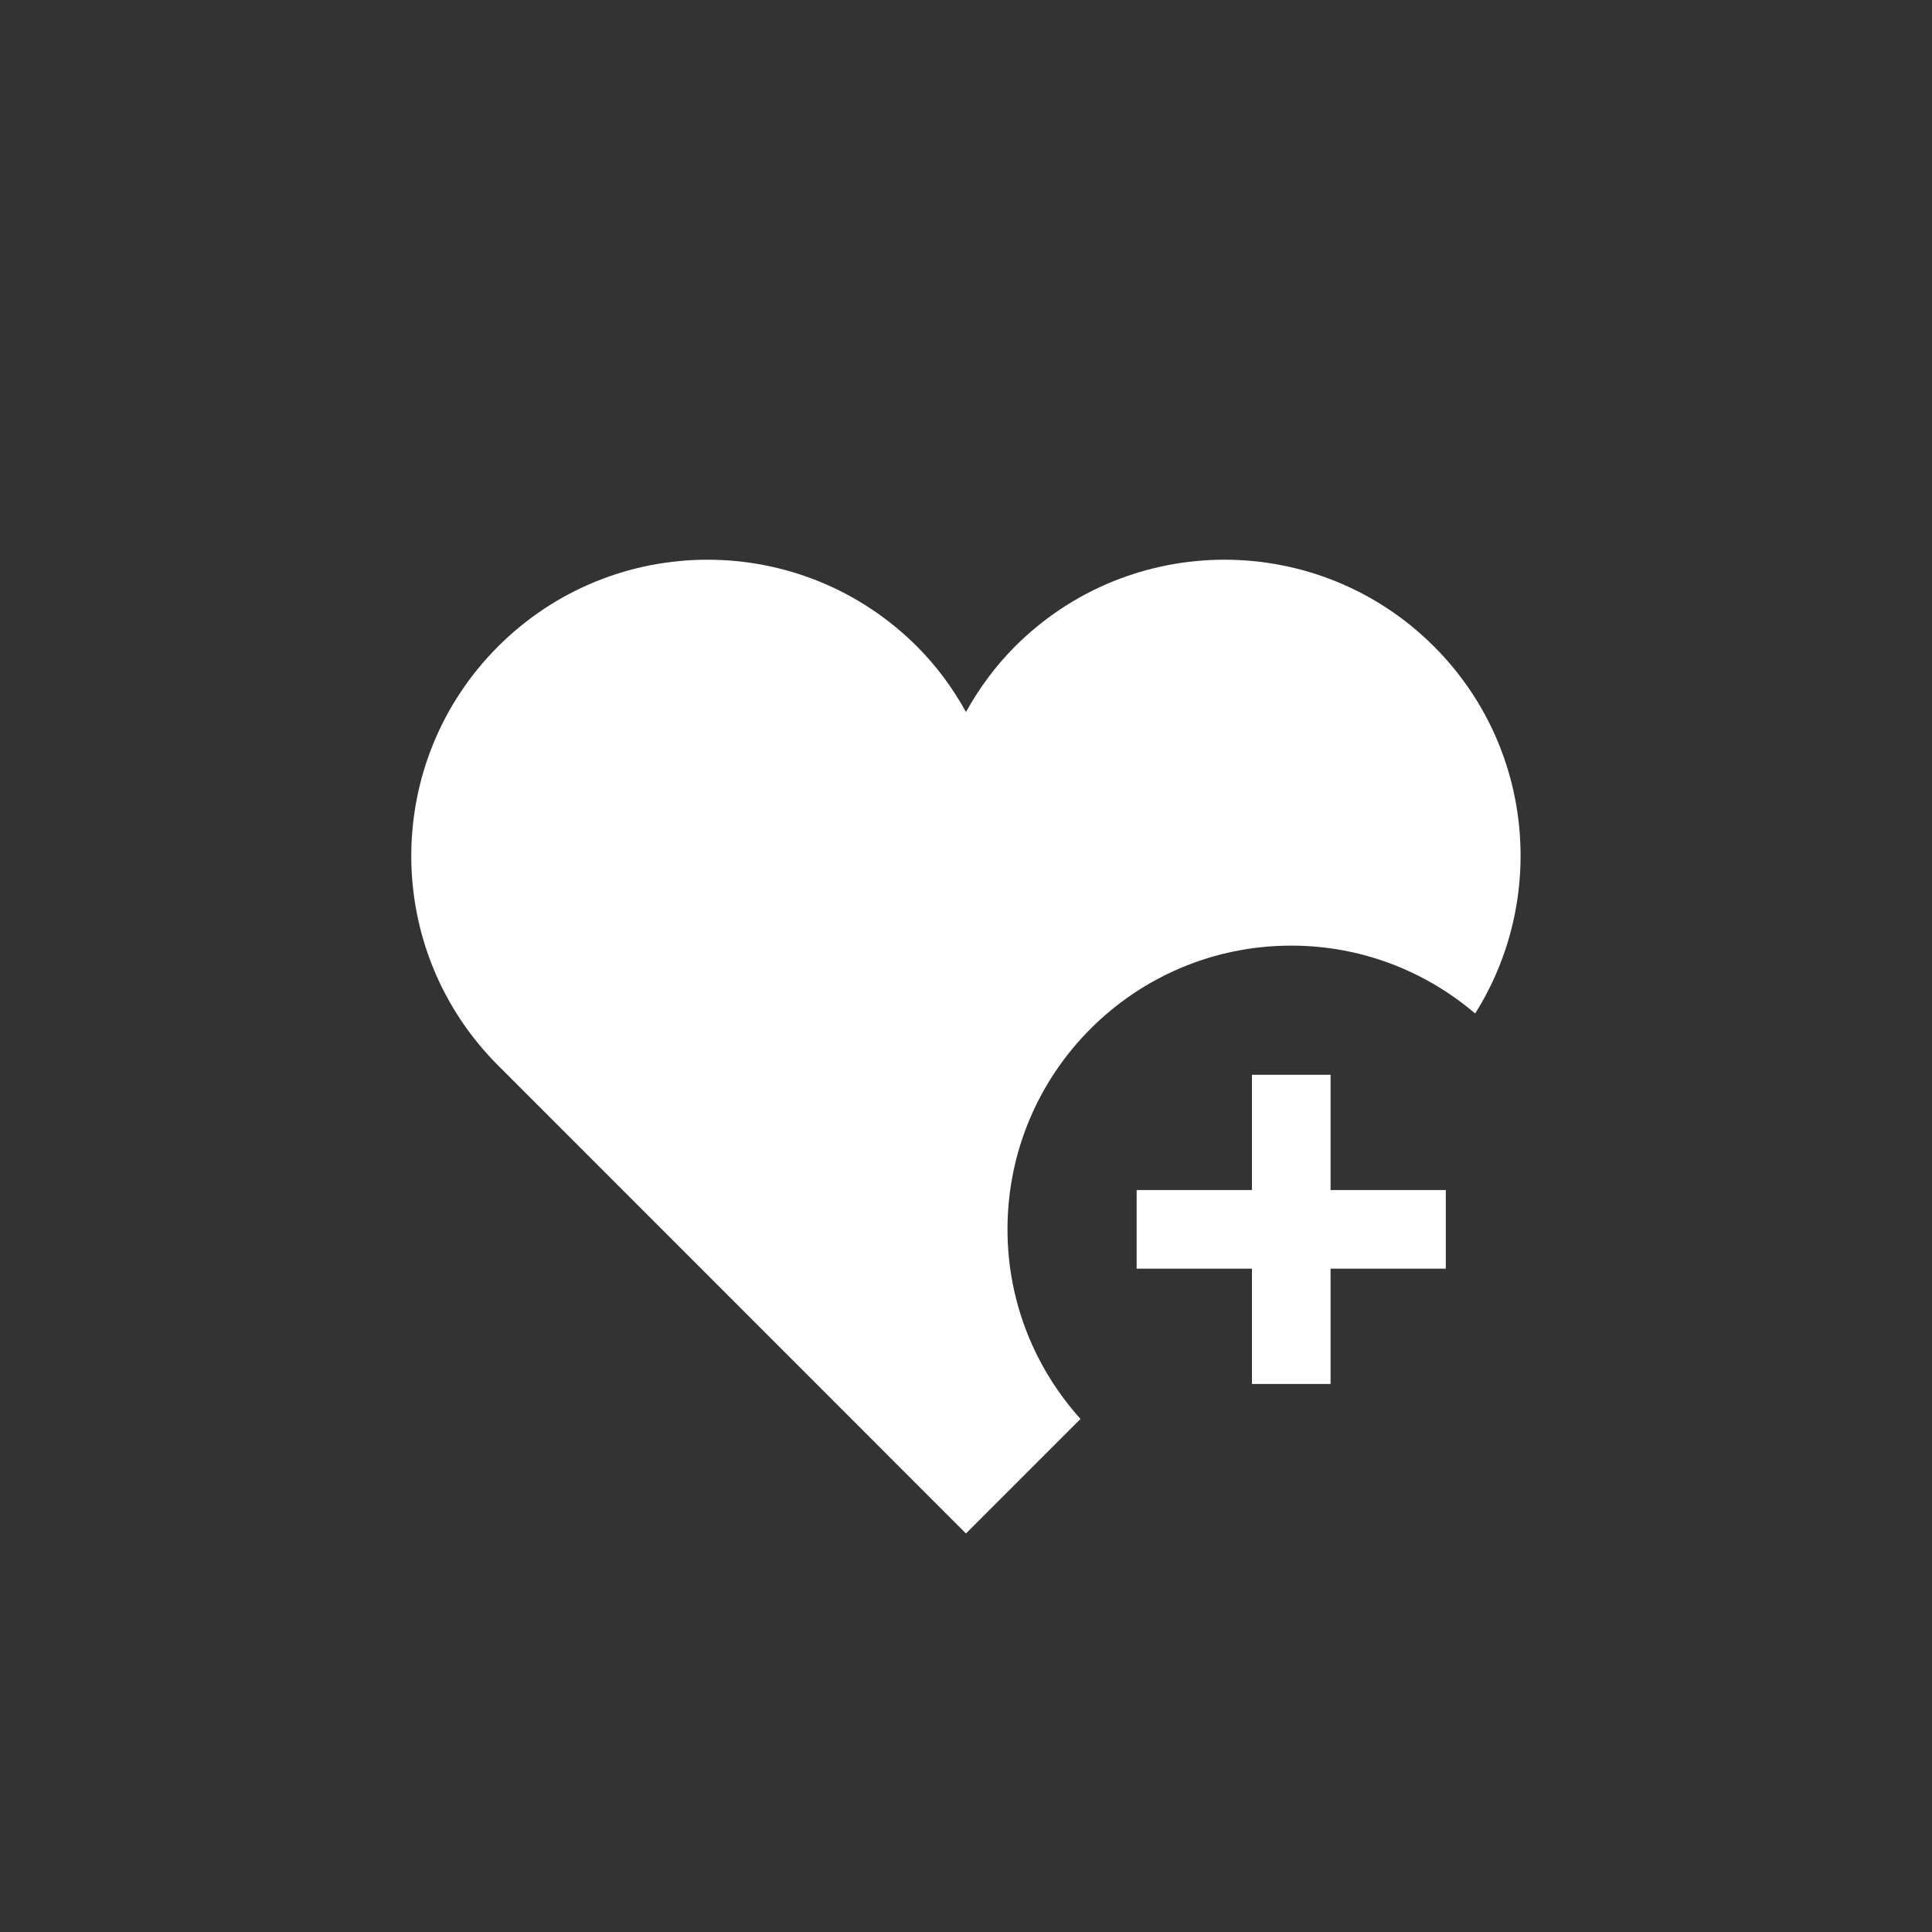 <?xml version="1.0" encoding="utf-8"?>
<!-- Generator: Adobe Illustrator 16.0.4, SVG Export Plug-In . SVG Version: 6.00 Build 0)  -->
<!DOCTYPE svg PUBLIC "-//W3C//DTD SVG 1.1//EN" "http://www.w3.org/Graphics/SVG/1.1/DTD/svg11.dtd">
<svg version="1.1" id="レイヤー_1" xmlns="http://www.w3.org/2000/svg" xmlns:xlink="http://www.w3.org/1999/xlink" x="0px"
	 y="0px" width="80px" height="80px" viewBox="0 0 80 80" enable-background="new 0 0 80 80" xml:space="preserve">
<rect x="0" y="0" width="80" height="80" fill="#333333" stroke="none"/>
<circle fill="none" cx="40" cy="40" r="40"/>
<path fill="#FFFFFF" d="M41.718,50.904c0-6.487,5.26-11.748,11.75-11.748c2.908,0,5.563,1.062,7.615,2.811
	c2.982-4.738,2.421-11.069-1.704-15.198c-4.792-4.79-12.561-4.79-17.35,0c-0.823,0.825-1.491,1.742-2.031,2.714
	c-0.533-0.972-1.204-1.889-2.027-2.714c-4.79-4.79-12.558-4.79-17.347,0c-4.792,4.792-4.792,12.558,0,17.348l19.374,19.381
	l4.743-4.743C42.867,56.673,41.718,53.926,41.718,50.904z"/>
<polygon fill="#FFFFFF" points="59.867,49.277 55.096,49.277 55.096,44.505 51.841,44.505 51.841,49.277 47.066,49.277 
	47.066,52.533 51.841,52.533 51.841,57.307 55.096,57.307 55.096,52.533 59.867,52.533 "/>
</svg>
